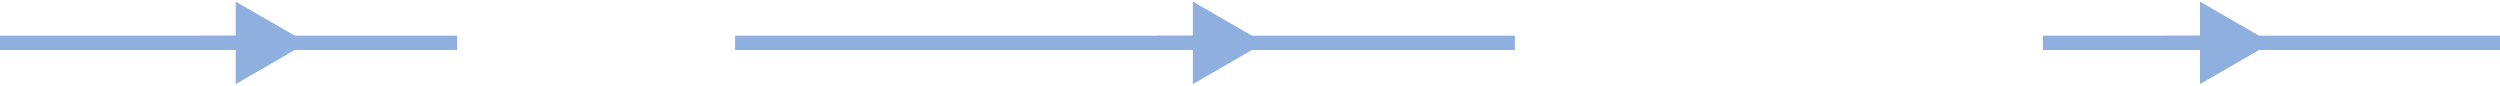 <svg width="350" height="12" viewBox="0 0 350 12" fill="none" xmlns="http://www.w3.org/2000/svg">
<line x1="102.917" y1="6" x2="212.082" y2="6" stroke="#8FAFDE" stroke-width="2"/>
<line x1="-8.74228e-08" y1="6" x2="64" y2="6" stroke="#8FAFDE" stroke-width="2"/>
<line x1="286" y1="6" x2="350" y2="6" stroke="#8FAFDE" stroke-width="2"/>
<path d="M177 6L167 0.226V11.774L177 6ZM162 7H168V5H162V7Z" fill="#8FAFDE"/>
<path d="M43 6L33 0.226V11.774L43 6ZM28 7H34V5H28V7Z" fill="#8FAFDE"/>
<path d="M318 6L308 0.226V11.774L318 6ZM303 7H309V5H303V7Z" fill="#8FAFDE"/>
</svg>
